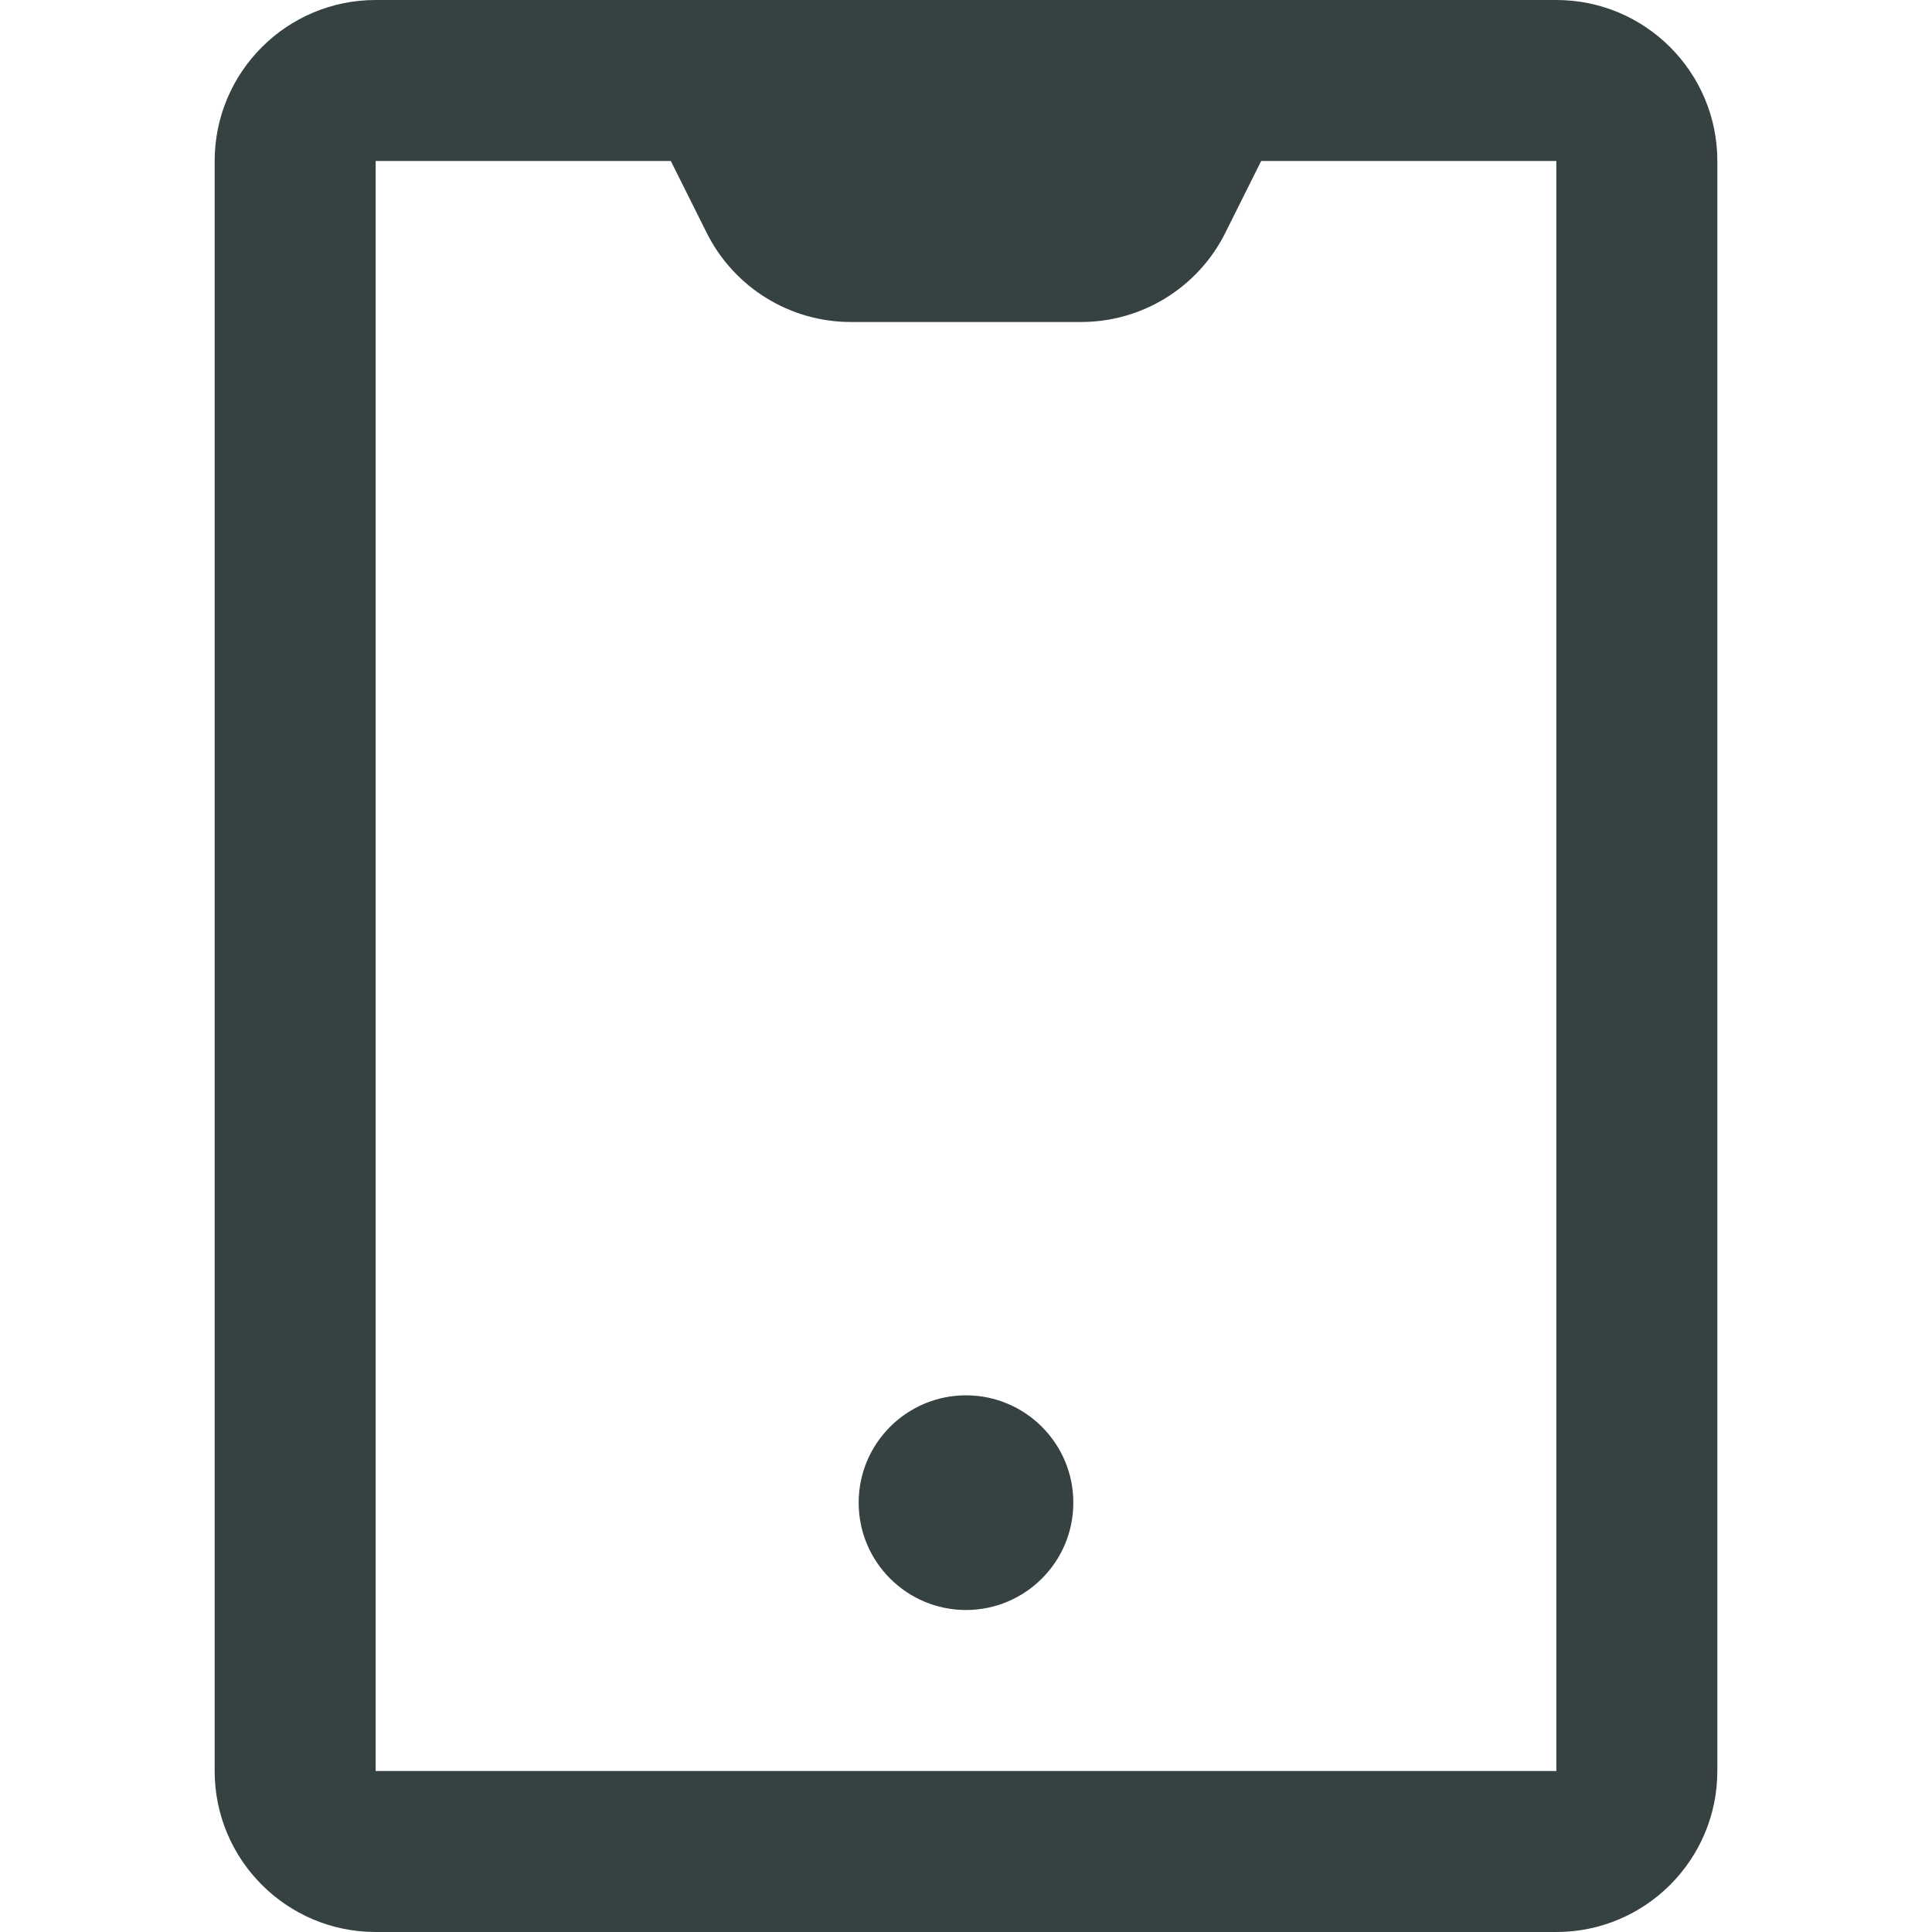 <svg width="18" height="18" viewBox="0 0 18 18" fill="none" xmlns="http://www.w3.org/2000/svg">
<path d="M10 14C10 14.552 9.552 15 9 15C8.448 15 8 14.552 8 14C8 13.448 8.448 13 9 13C9.552 13 10 13.448 10 14Z" fill="#364141"/>
<path fill-rule="evenodd" clip-rule="evenodd" d="M3.5 0C2.672 0 2 0.672 2 1.5V16.5C2 17.328 2.672 18 3.5 18H14.5C15.328 18 16 17.328 16 16.5V1.5C16 0.672 15.328 0 14.5 0H3.5ZM6.25 1.5H3.5L3.5 16.5H14.5V1.5H11.75L11.415 2.171C11.161 2.679 10.641 3 10.073 3H7.927C7.359 3 6.84 2.679 6.585 2.171L6.25 1.5Z" fill="#364141"/>
</svg>
